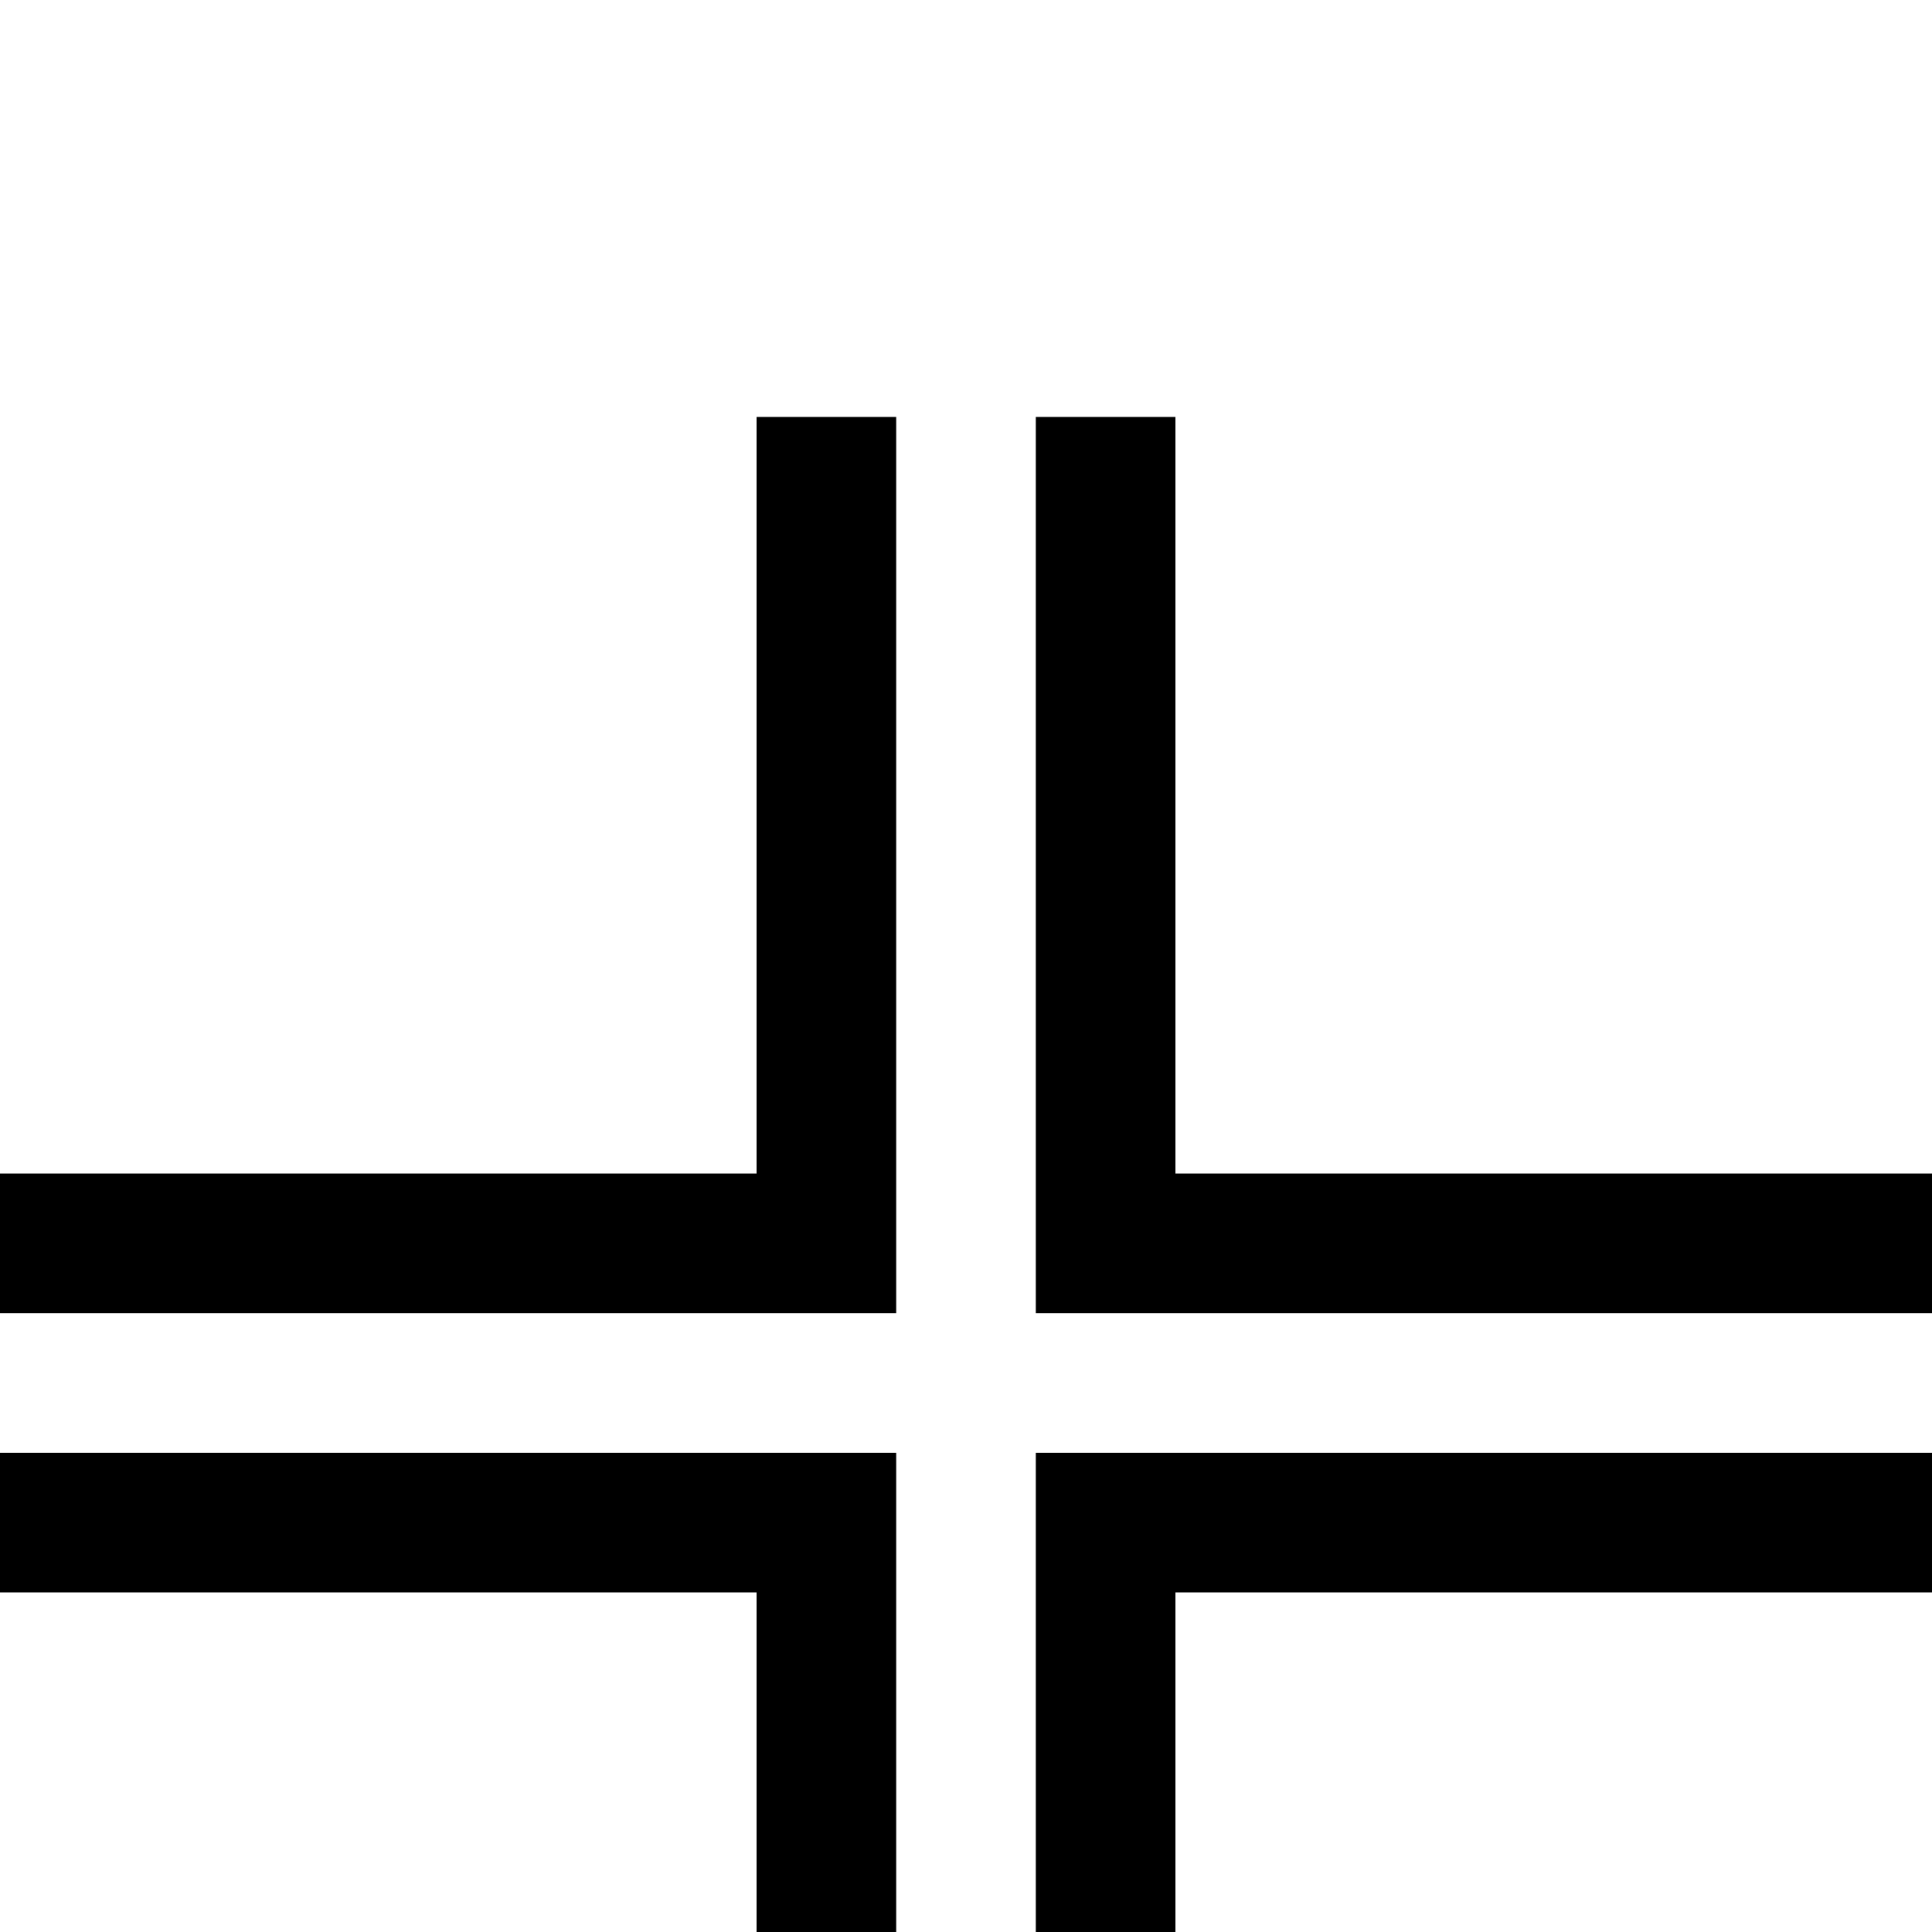<?xml version="1.0" standalone="no"?>
<!DOCTYPE svg PUBLIC "-//W3C//DTD SVG 1.1//EN" "http://www.w3.org/Graphics/SVG/1.1/DTD/svg11.dtd" >
<svg viewBox="0 -442 2048 2048">
  <g transform="matrix(1 0 0 -1 0 1606)">
   <path fill="currentColor"
d="M2048 656h-950v950h148v-802h802v-148zM950 656h-950v148h802v802h148v-950zM2048 360h-802v-802h-148v950h950v-148zM950 -442h-148v802h-802v148h950v-950z" />
  </g>

</svg>
